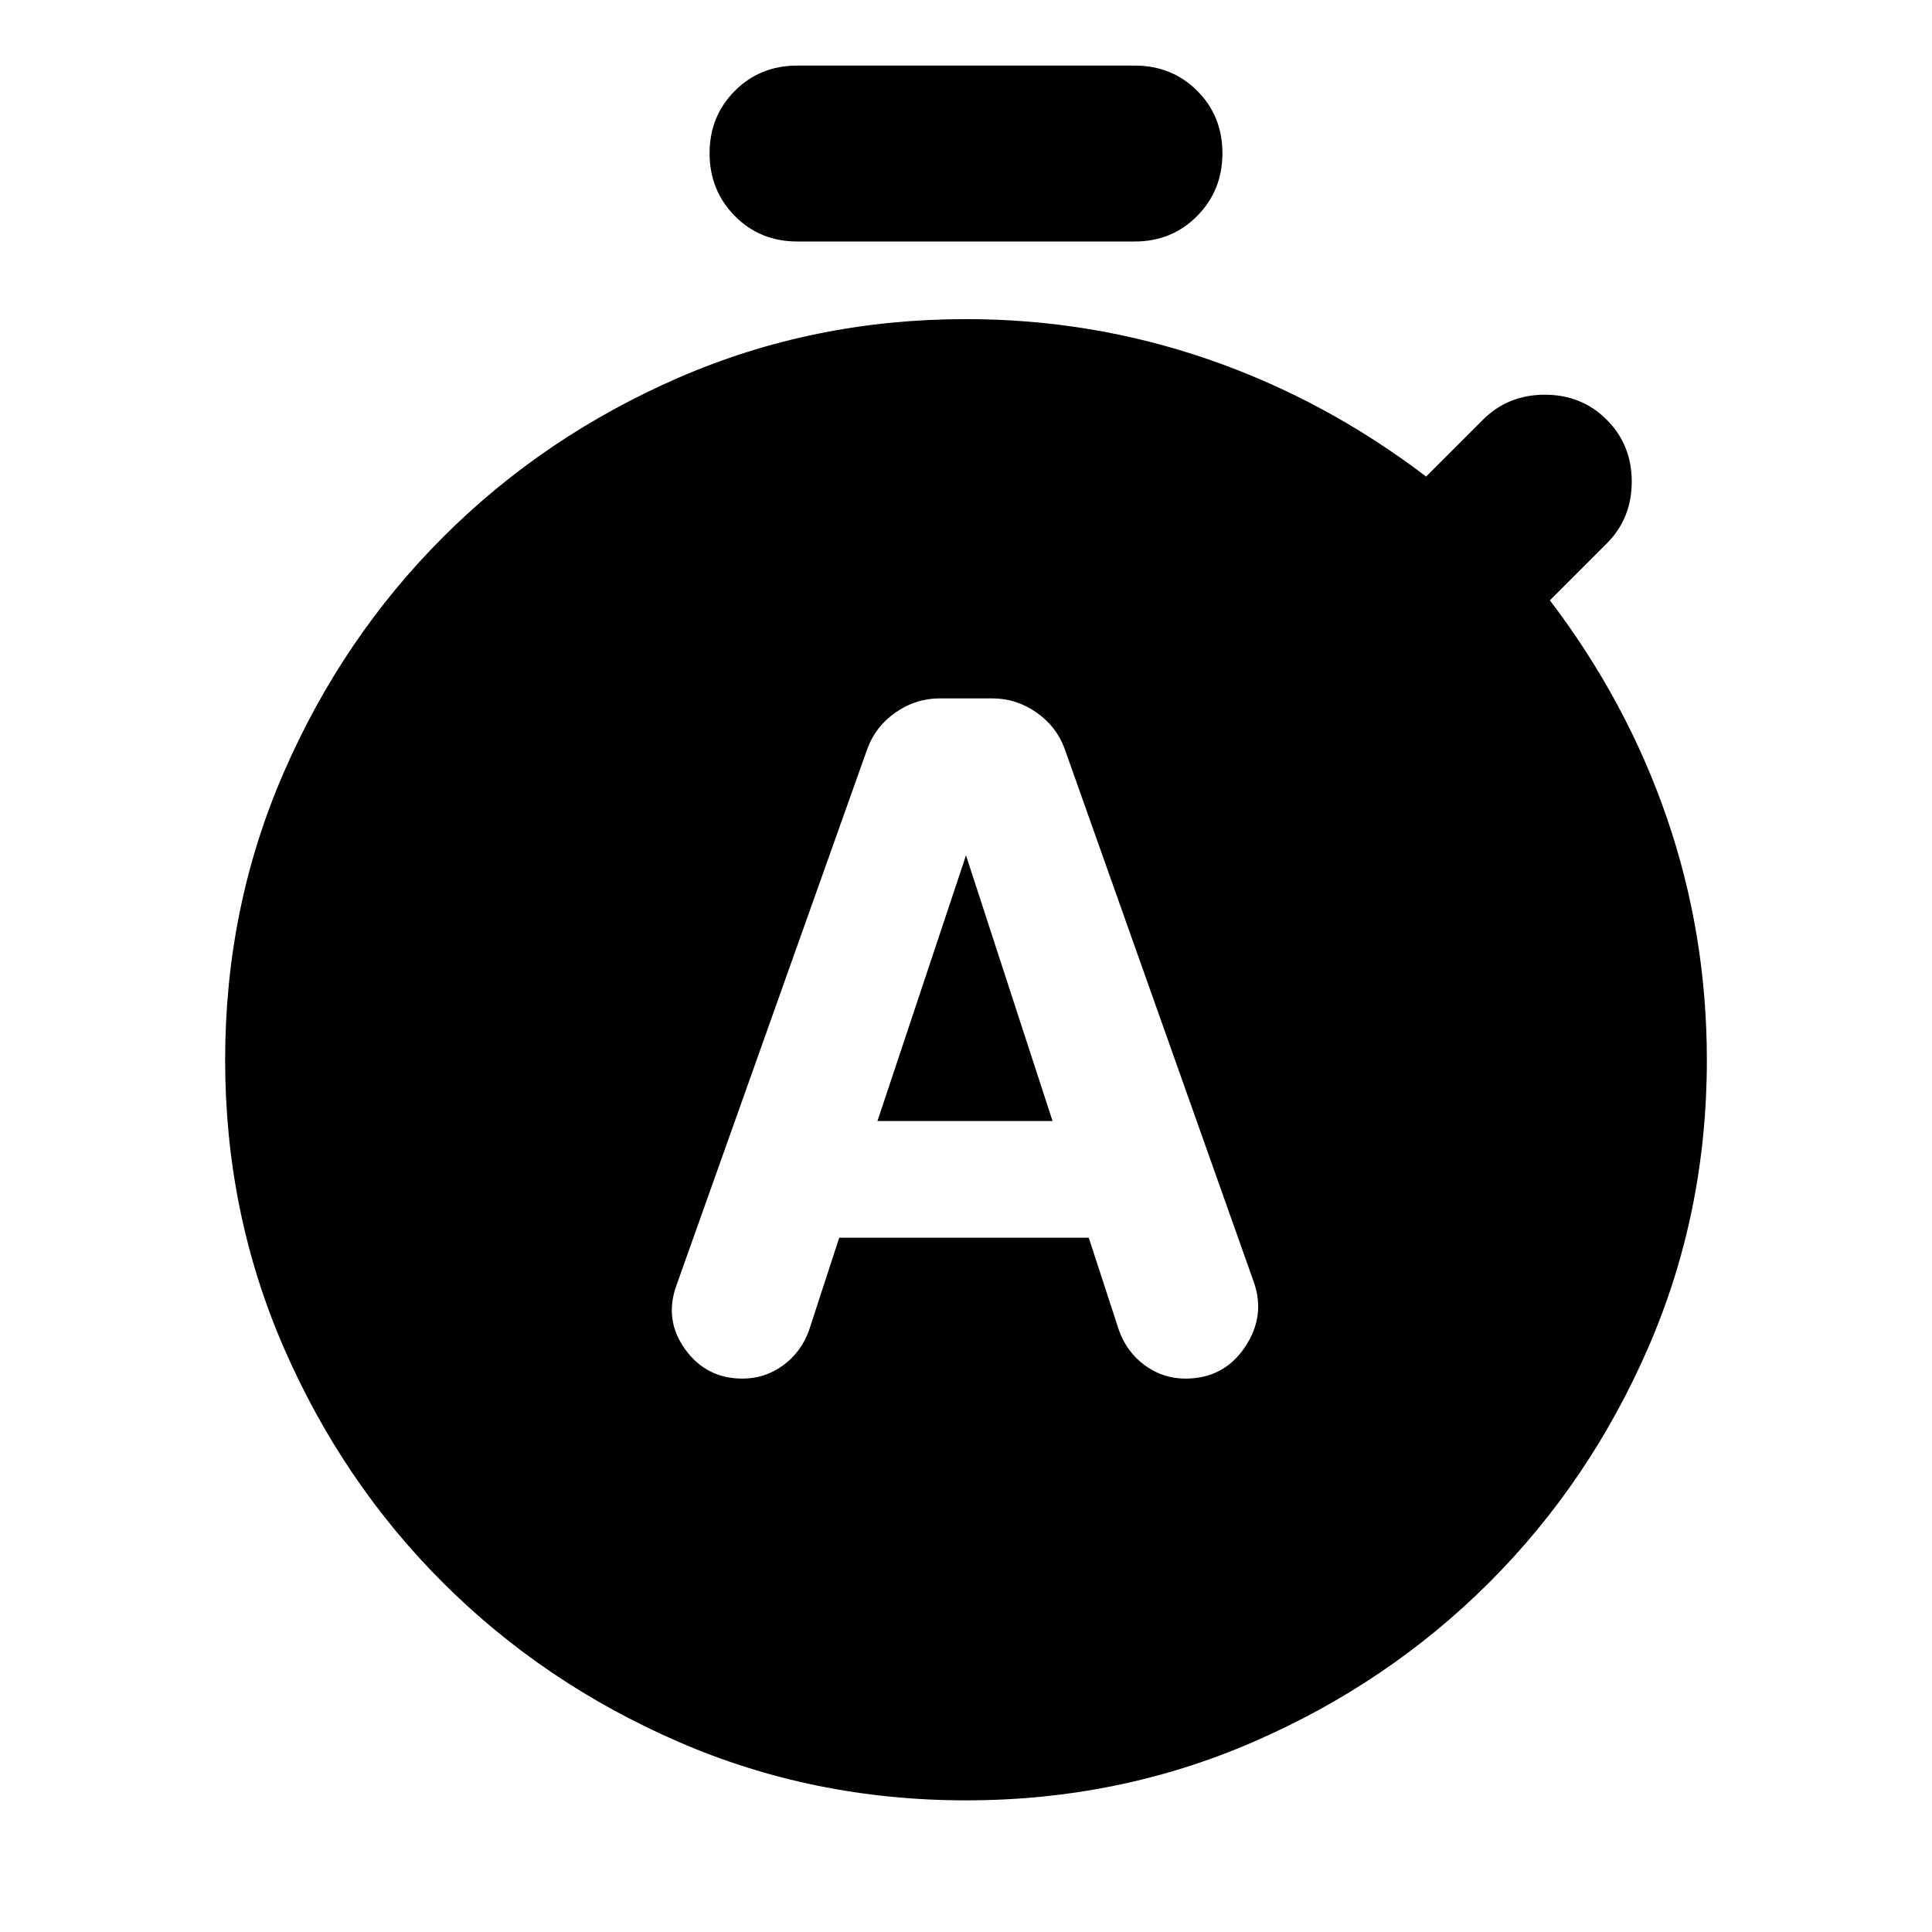 <svg xmlns="http://www.w3.org/2000/svg" height="24" viewBox="0 -960 960 960" width="24"><path d="M417-344.978h124l15 46q4 11 13 17.5t20 6.5q19 0 29.5-15.5t4.5-32.5l-94-265q-4-11-14-18t-22-7h-26q-12 0-22 7t-14 18l-95 267q-6 17 4.5 31.5t28.5 14.5q11 0 20-6.5t13-17.5l15-46Zm19-58 44-132 43 132h-87ZM396.174-840q-18.525 0-31.056-12.696-12.531-12.695-12.531-31.13t12.531-31.011q12.531-12.576 31.056-12.576h167.652q18.525 0 31.056 12.531 12.531 12.531 12.531 31.056 0 18.435-12.531 31.13Q582.351-840 563.826-840H396.174ZM480-65.413q-75.913 0-142.849-29.071-66.937-29.072-117.011-79.055-50.075-49.982-79.173-116.917t-29.098-142.848q0-75.913 29.12-142.837 29.12-66.924 79.185-116.989 50.065-50.066 116.989-79.185 66.924-29.12 142.837-29.12 62.478 0 120.435 20 57.956 20 108.195 58.239l28.24-28.239q12.434-12.435 30.75-12.435 18.315 0 30.75 12.435 12.435 12.435 12.435 30.75 0 18.315-12.435 30.75l-28.239 28.239q38.239 50.24 58.119 108.077 19.881 57.837 19.881 120.315 0 75.913-29.098 142.848-29.098 66.935-79.173 116.917-50.074 49.983-117.011 79.055Q555.913-65.413 480-65.413Z"/></svg>